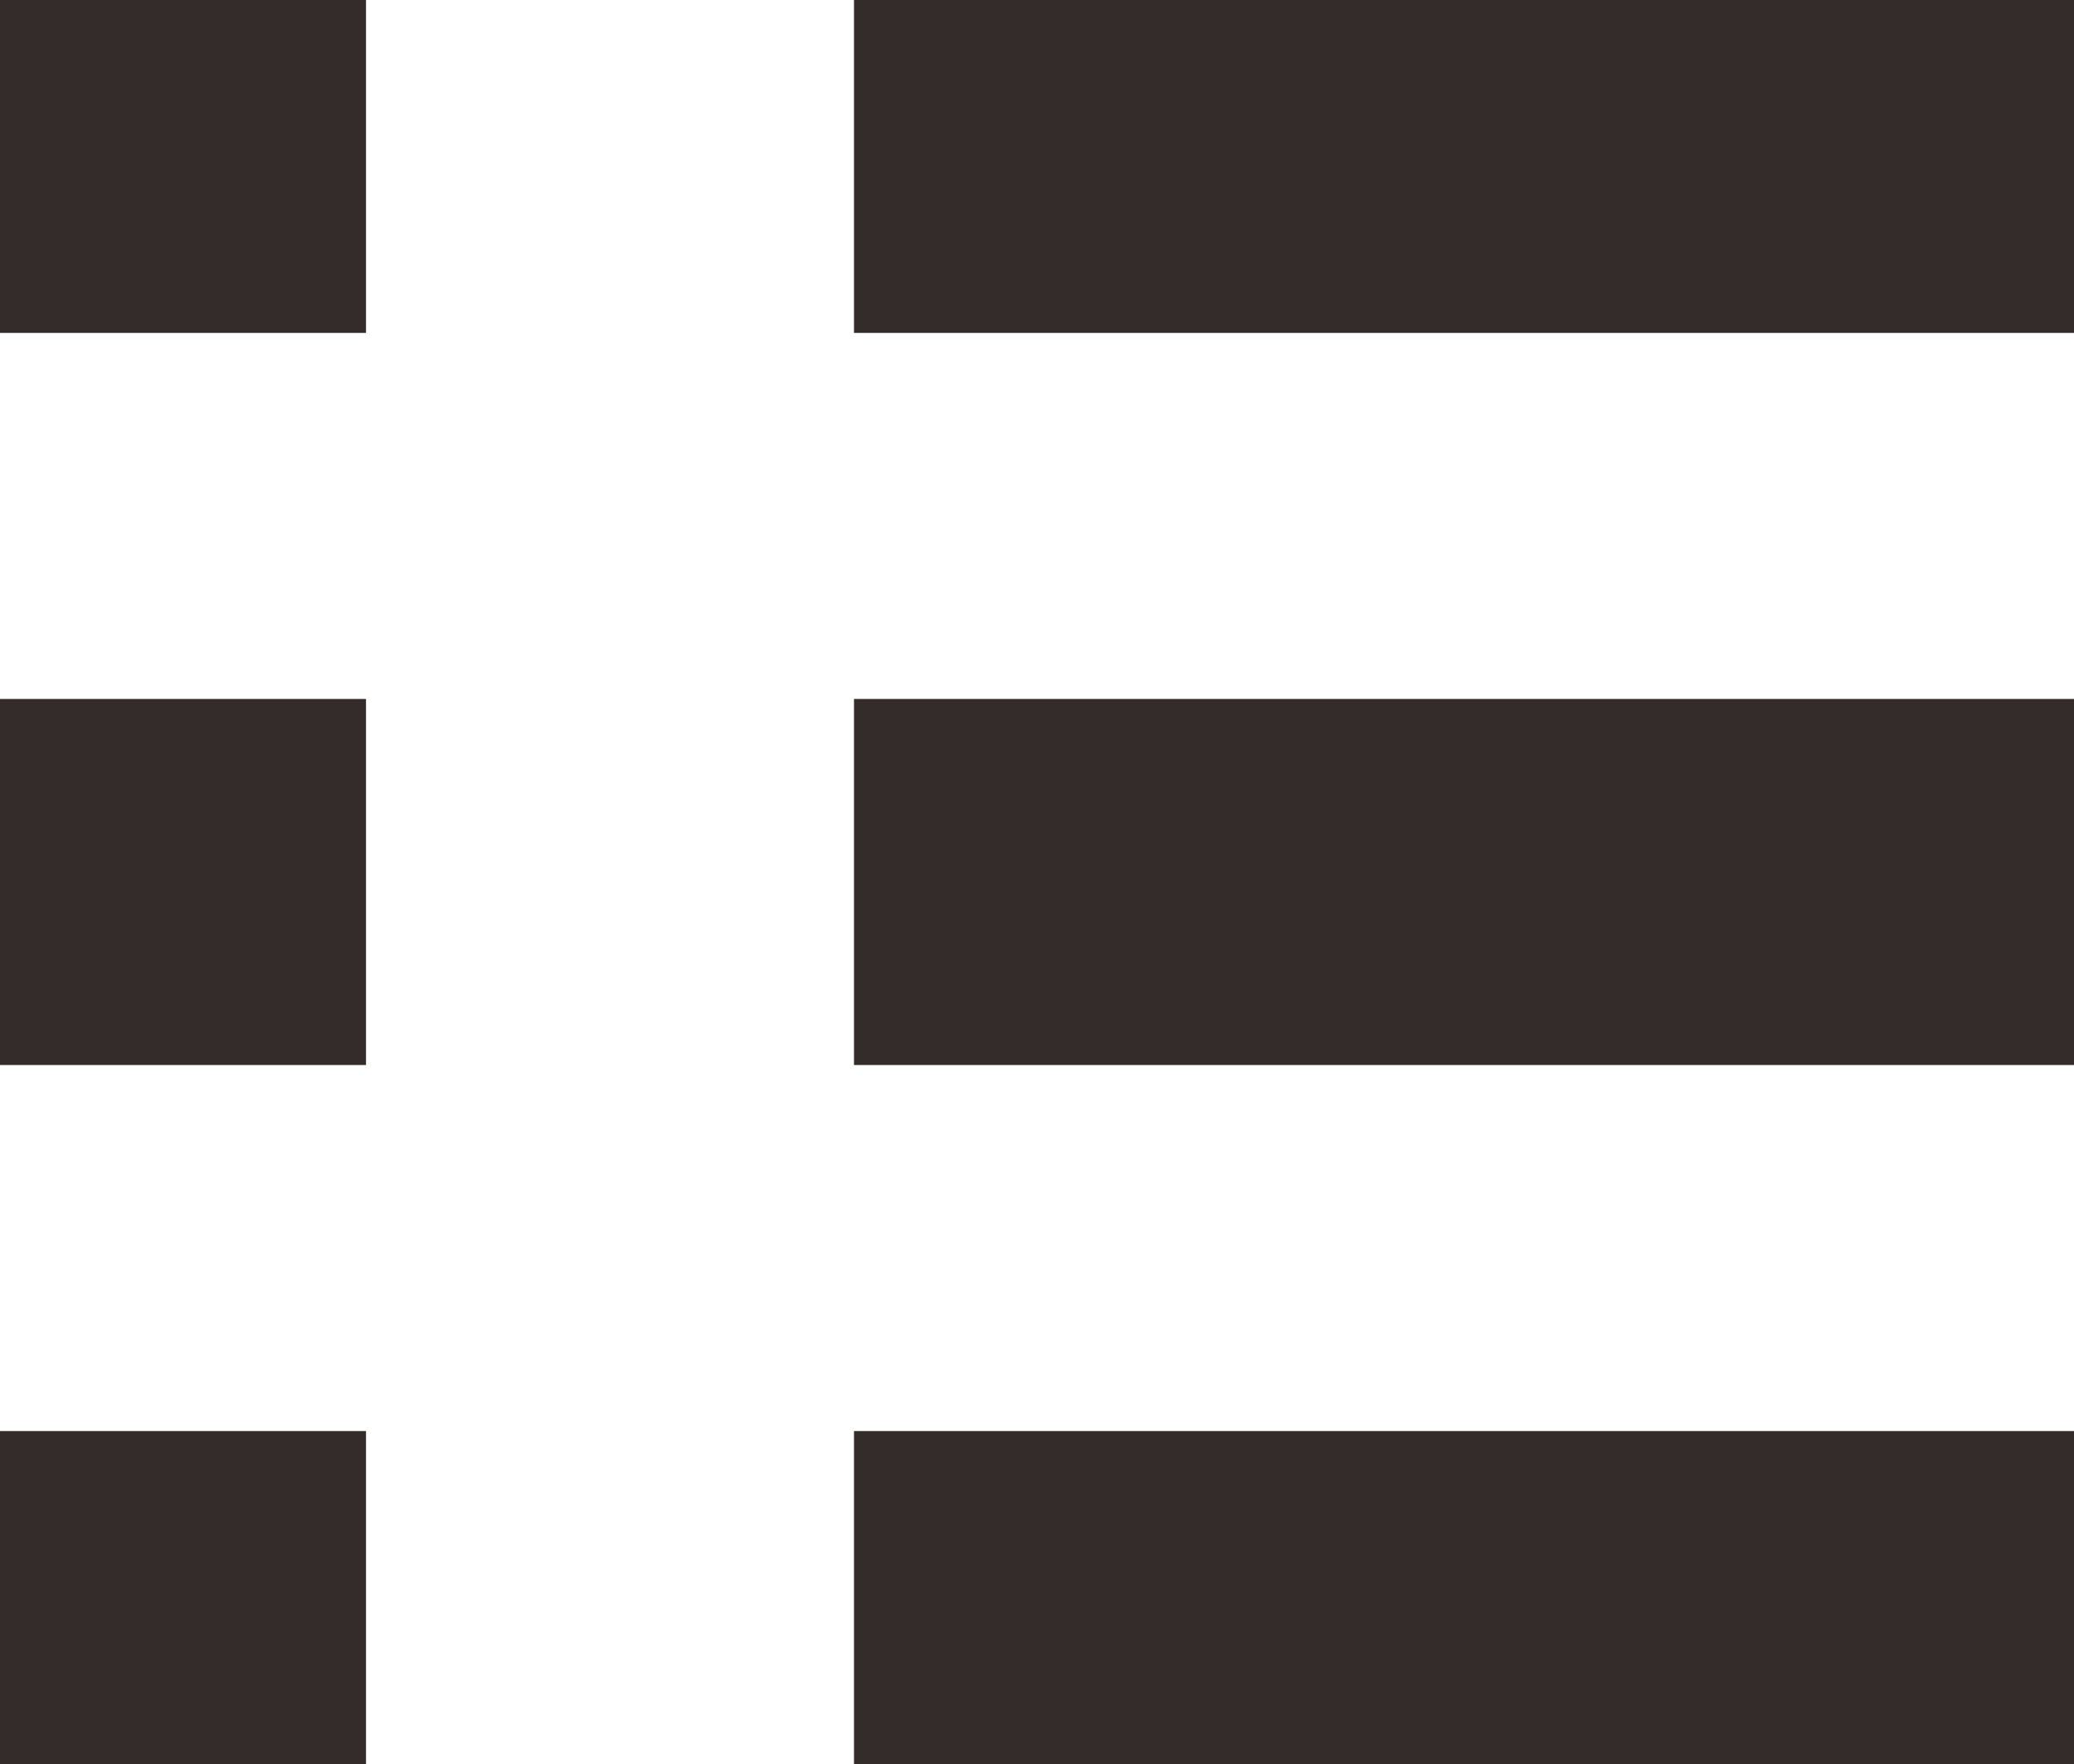 <?xml version="1.0" encoding="UTF-8"?>
<!DOCTYPE svg PUBLIC "-//W3C//DTD SVG 1.1//EN" "http://www.w3.org/Graphics/SVG/1.1/DTD/svg11.dtd">
<!-- Creator: CorelDRAW 2021.5 (Evaluation Version) -->
<svg xmlns="http://www.w3.org/2000/svg" xml:space="preserve" width="1.29mm" height="1.097mm" version="1.1" style="shape-rendering:geometricPrecision; text-rendering:geometricPrecision; image-rendering:optimizeQuality; fill-rule:evenodd; clip-rule:evenodd"
viewBox="0 0 0.17 0.14"
 xmlns:xlink="http://www.w3.org/1999/xlink"
 xmlns:xodm="http://www.corel.com/coreldraw/odm/2003">
 <defs>
  <style type="text/css">
   <![CDATA[
    .str0 {stroke:#332C2B;stroke-width:0.03;stroke-miterlimit:22.926}
    .fil0 {fill:none}
   ]]>
  </style>
 </defs>
 <g id="图层_x0020_1">
  <g id="_1913575696016">
   <g>
    <line class="fil0 str0" x1="0" y1="0.13" x2="0.03" y2= "0.13" />
    <line class="fil0 str0" x1="0" y1="0.07" x2="0.03" y2= "0.07" />
    <line class="fil0 str0" x1="0" y1="0.01" x2="0.03" y2= "0.01" />
   </g>
   <g>
    <line class="fil0 str0" x1="0.17" y1="0.13" x2="0.07" y2= "0.13" />
    <line class="fil0 str0" x1="0.17" y1="0.07" x2="0.07" y2= "0.07" />
    <line class="fil0 str0" x1="0.17" y1="0.01" x2="0.07" y2= "0.01" />
   </g>
  </g>
 </g>
</svg>
